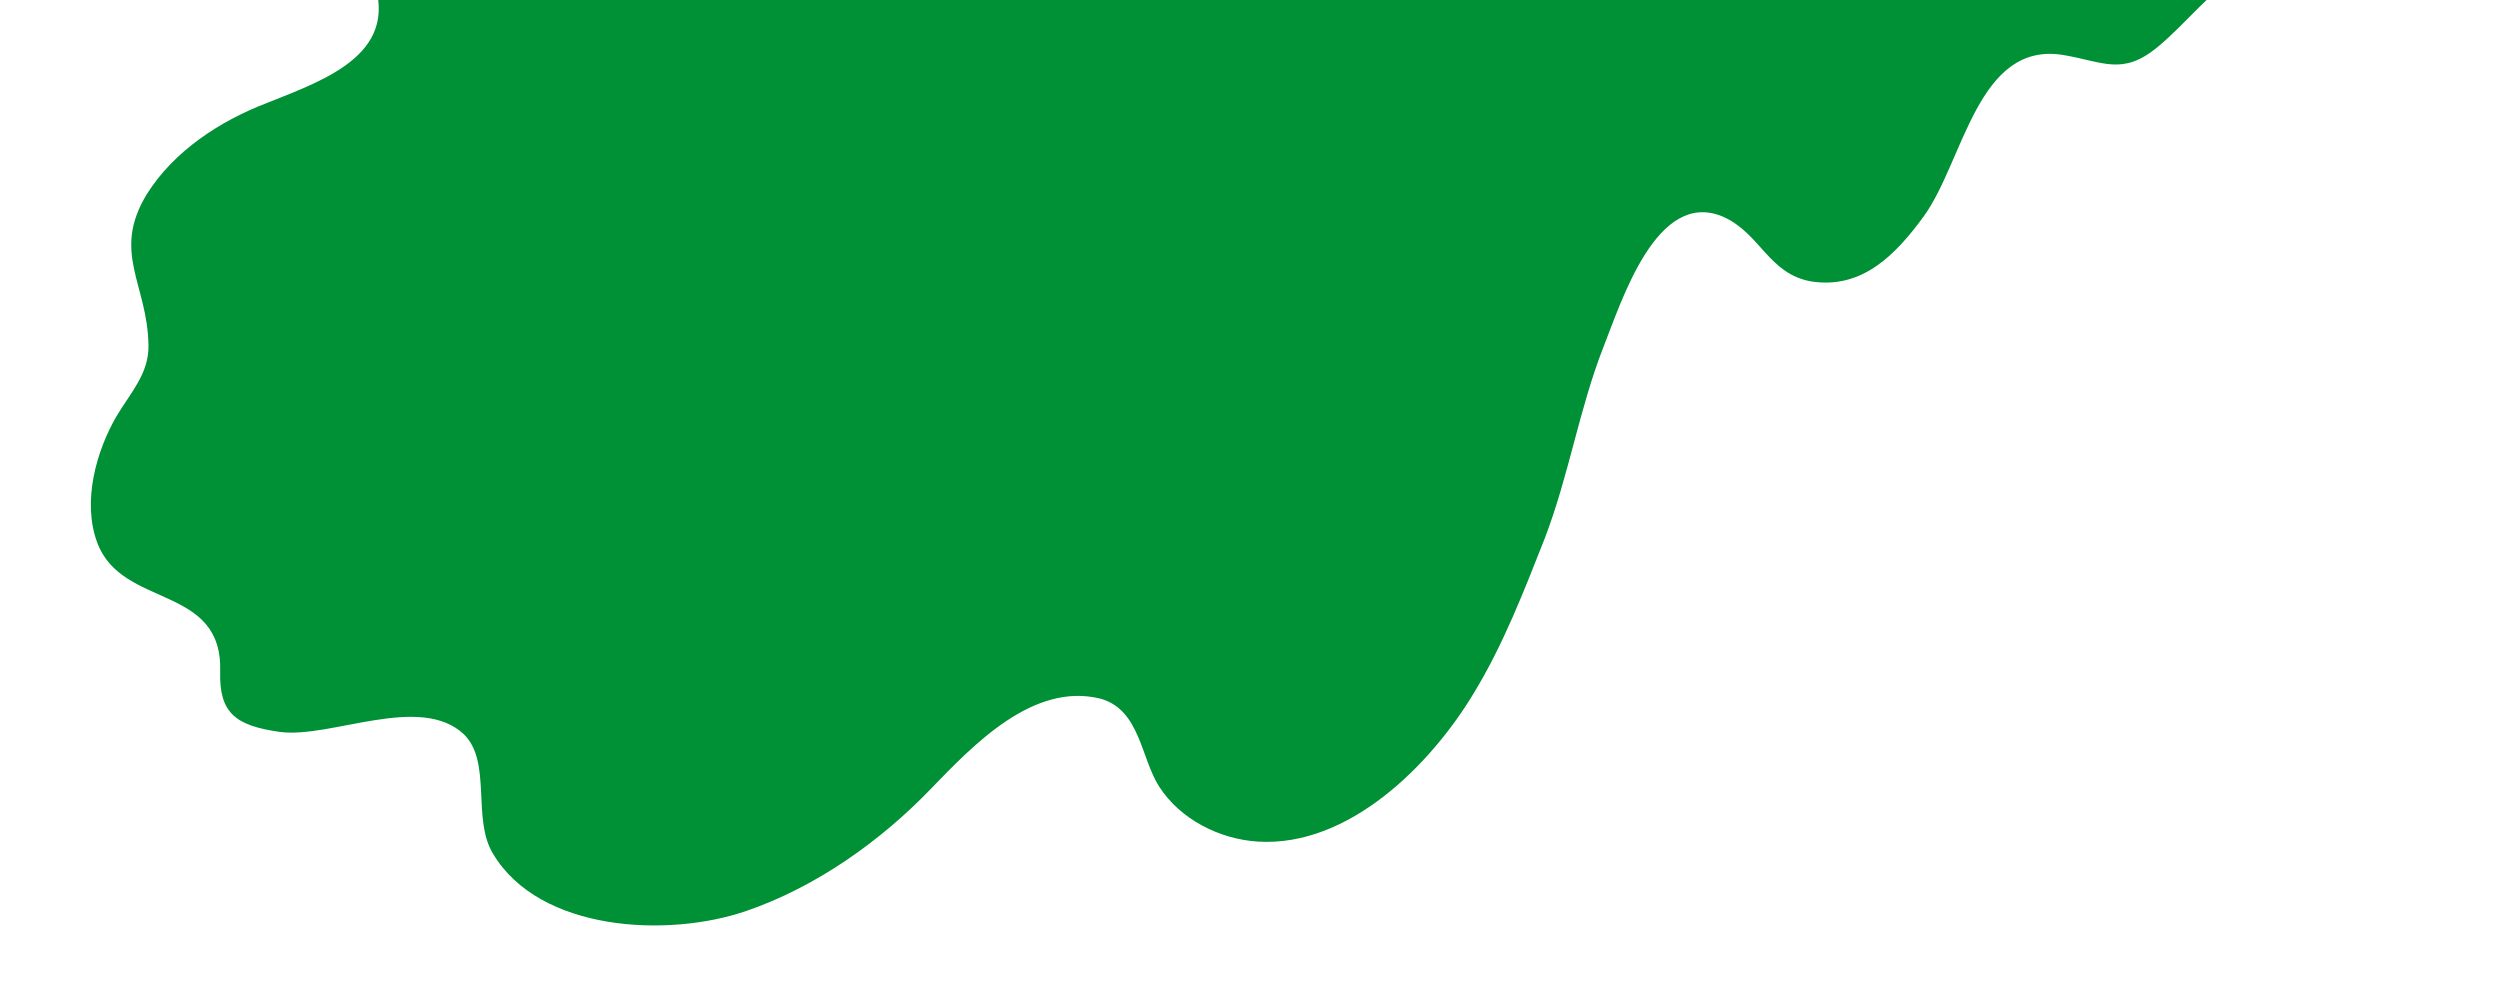 <svg width="318" height="125" viewBox="0 0 318 125" fill="none" xmlns="http://www.w3.org/2000/svg">
<path d="M285.222 -3.617C280.917 -0.938 278.256 2.817 274.423 6.003C269.945 9.673 267.528 7.844 262.433 6.993C251.542 5.226 249.812 20.419 244.721 27.489C241.2 32.309 236.947 36.789 230.449 35.809C224.927 34.864 223.962 29.685 219.149 27.553C210.71 23.999 206.252 38.368 203.947 44.171C200.882 52 199.555 60.479 196.505 68.446C193.874 75.117 191.258 81.926 187.469 88.164C182.032 97.217 171.61 107.77 159.996 107.052C155.097 106.737 150.103 104.207 147.438 100.042C145.106 96.397 145.016 90.291 140.001 88.876C131.432 86.725 123.802 94.759 118.414 100.332C112.028 106.983 103.752 112.862 94.897 115.883C84.971 119.296 68.624 118.523 62.707 108.587C60.013 104.146 62.586 96.925 59.017 93.411C53.457 88.162 42.114 93.948 35.63 93.105C29.985 92.312 27.872 90.729 28.007 85.434C28.356 74.278 15.485 77.446 12.369 69.02C10.427 63.805 12.248 57.359 14.836 52.916C16.608 49.949 18.987 47.473 18.884 43.871C18.757 36.101 14.168 32.139 18.665 24.715C22.114 19.208 27.966 15.392 33.978 13.088C41.582 10.06 51.508 6.648 47.09 -3.586C39.005 -22.188 60.254 -30.273 74.943 -30.715C87.693 -31.09 142.797 -12.18 135.489 -41.844C130.588 -61.894 166.794 -54.744 175.942 -49.736C182.732 -46.007 196.312 -33.267 204.762 -37.496C210.043 -40.139 206.85 -45.361 209.344 -49.377C211.716 -53.242 217.996 -54.323 221.976 -53.493C230.791 -51.646 236.735 -44.075 243.901 -39.412C247.035 -37.381 252.073 -34.439 255.72 -34.13C260.482 -33.8 265.328 -37.926 270.14 -38.435C275.074 -39.096 277.869 -36.334 282.168 -35.121C287.487 -33.46 293.355 -34.497 298.472 -32.12C300.954 -30.993 302.597 -29.916 303.301 -27.21C303.721 -25.865 302.477 -24.483 302.731 -23.398C302.985 -22.313 304.692 -21.937 304.961 -20.715C307.201 -11.362 291.486 -7.477 285.222 -3.617Z" fill="#009035"/>
</svg>
